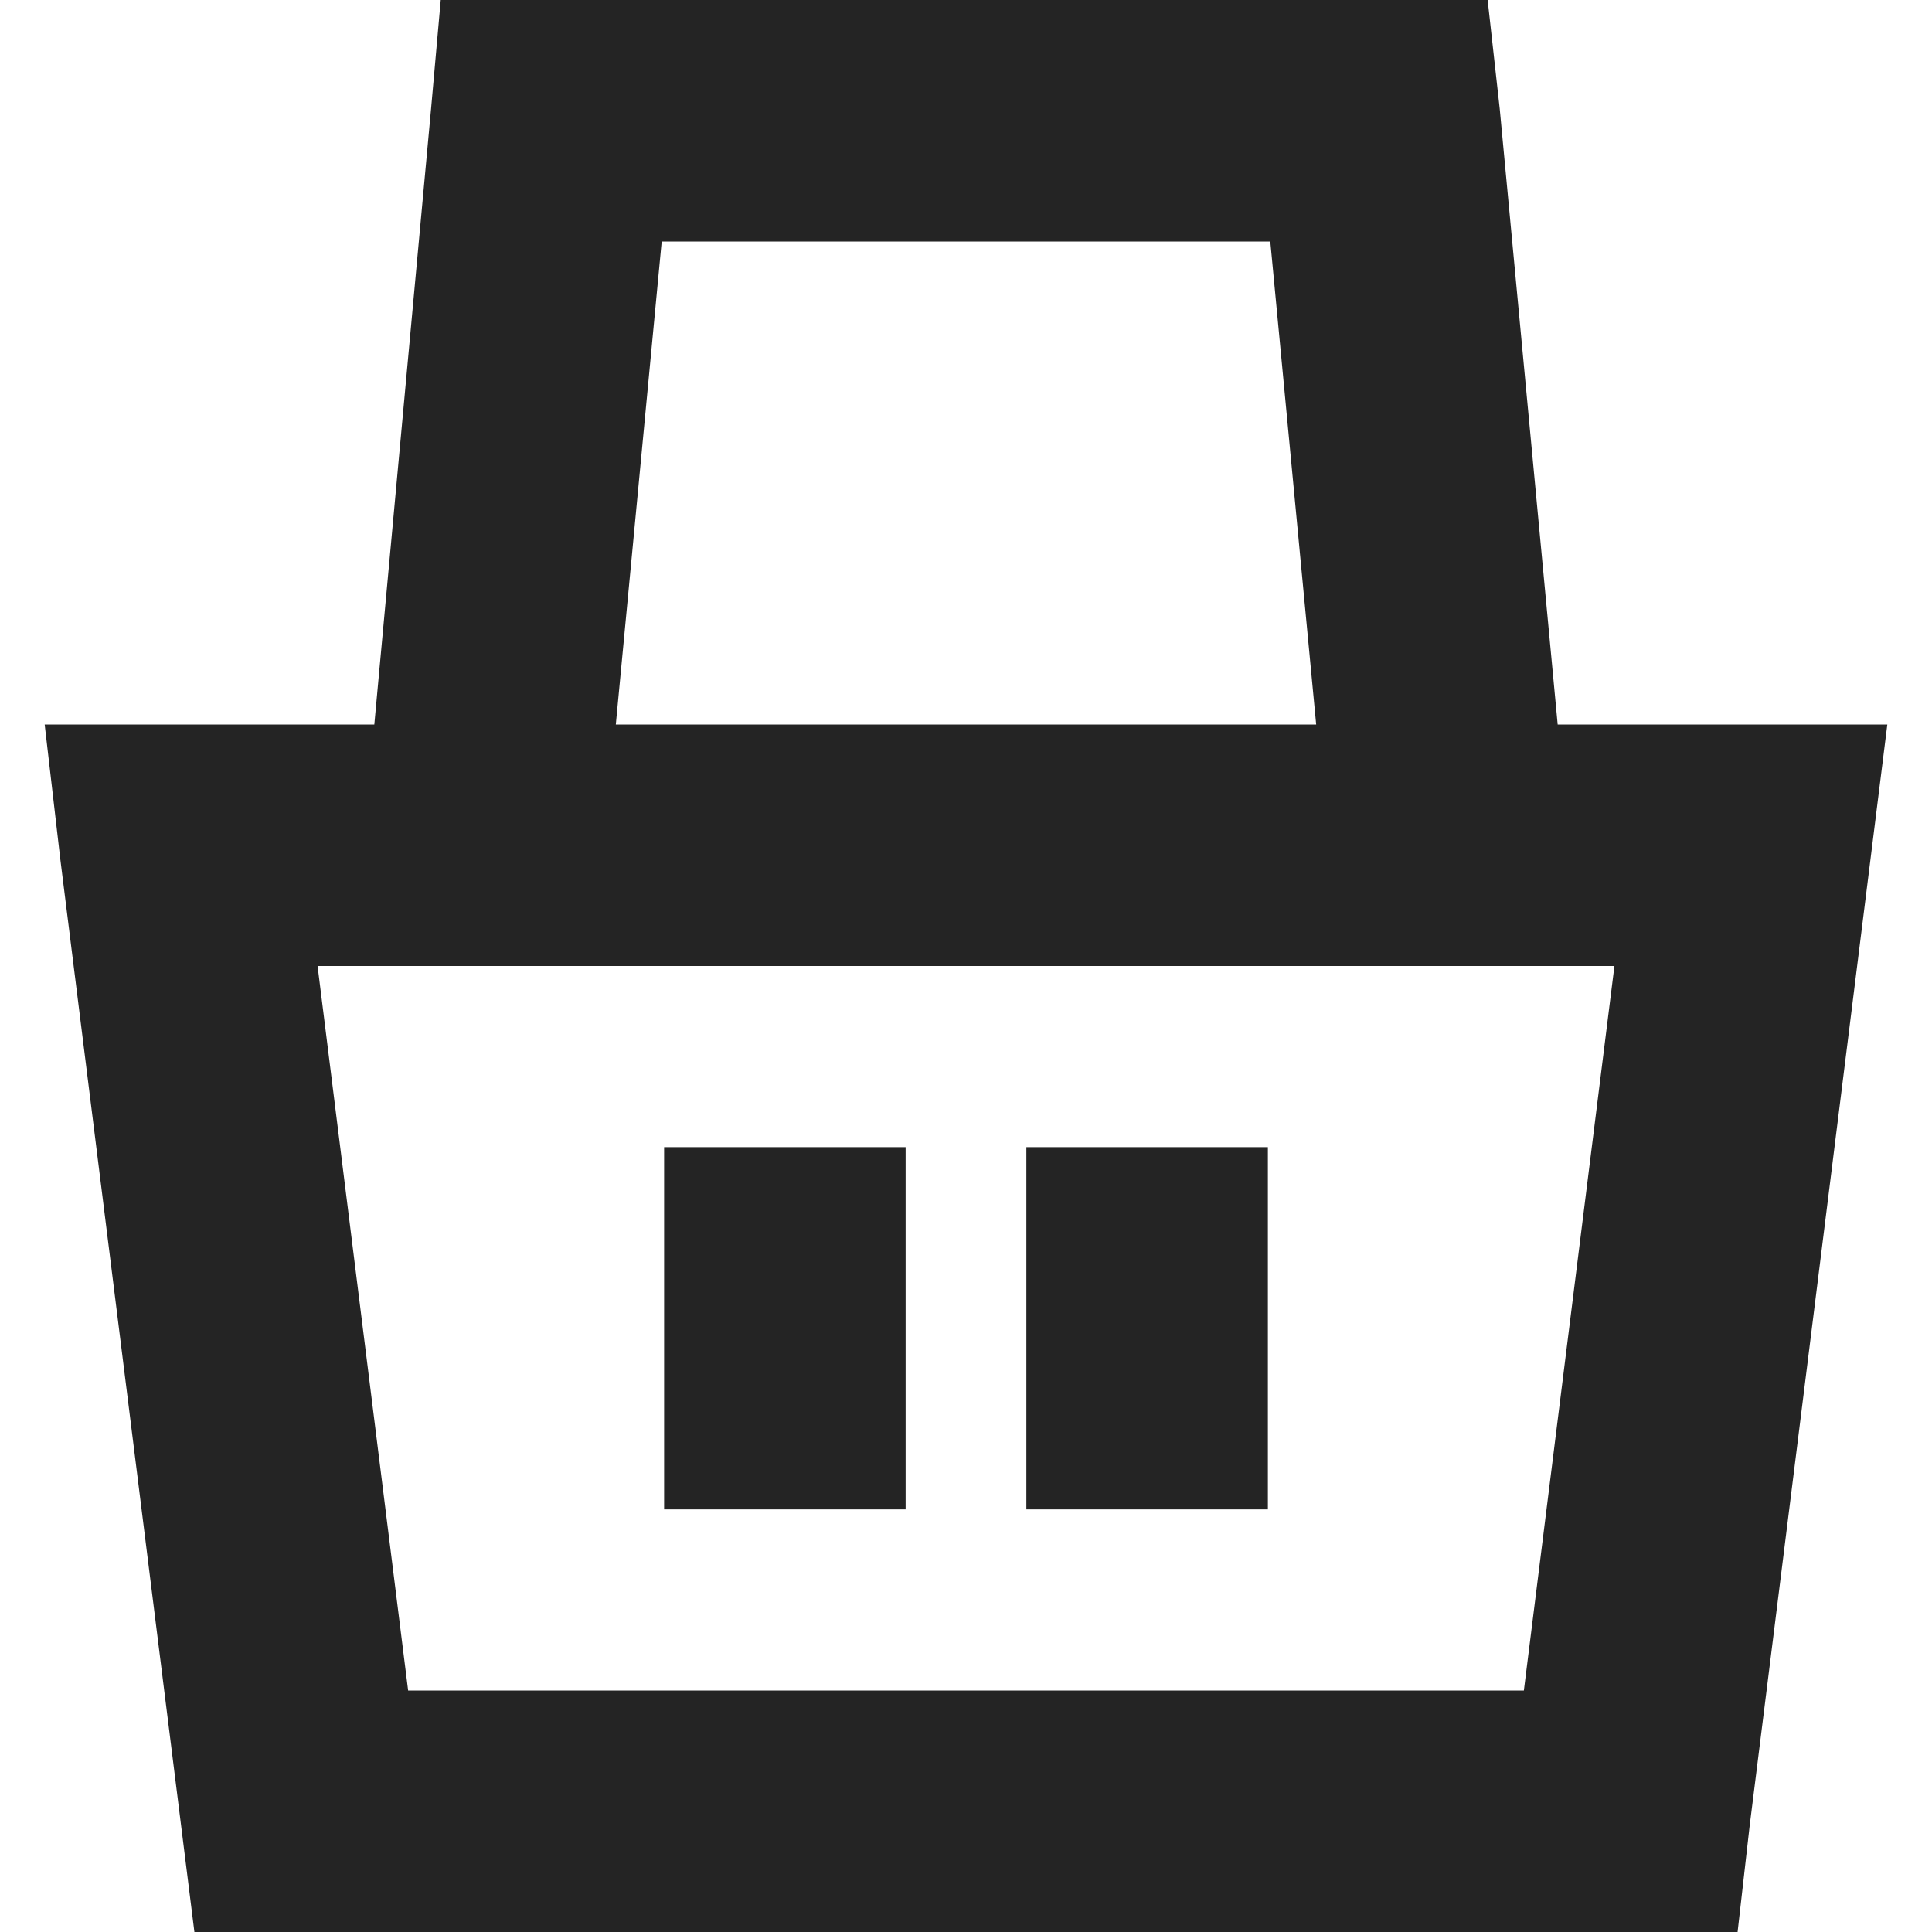 <svg xmlns="http://www.w3.org/2000/svg" width="16" height="16" fill="none"><g clip-path="url(#a)"><path fill="#242424" fill-rule="evenodd" d="M3.1 6 3.57.9l.08-.9h8.67l.1.9.48 5.1H15.63l-.14 1.12-1 8-.1.88H1.61l-.11-.88-1-8L.37 6H3.1Zm2 0h5.8l-.38-4H5.48L5.1 6Zm-1.72 8-.75-6h10.74l-.75 6H3.38ZM8.5 9.5v3h2v-3h-2Zm-3 3v-3h2v3h-2Z" clip-rule="evenodd"/></g><defs><clipPath id="a"><path fill="#fff" d="M0 0h16v16H0z"/></clipPath></defs></svg>